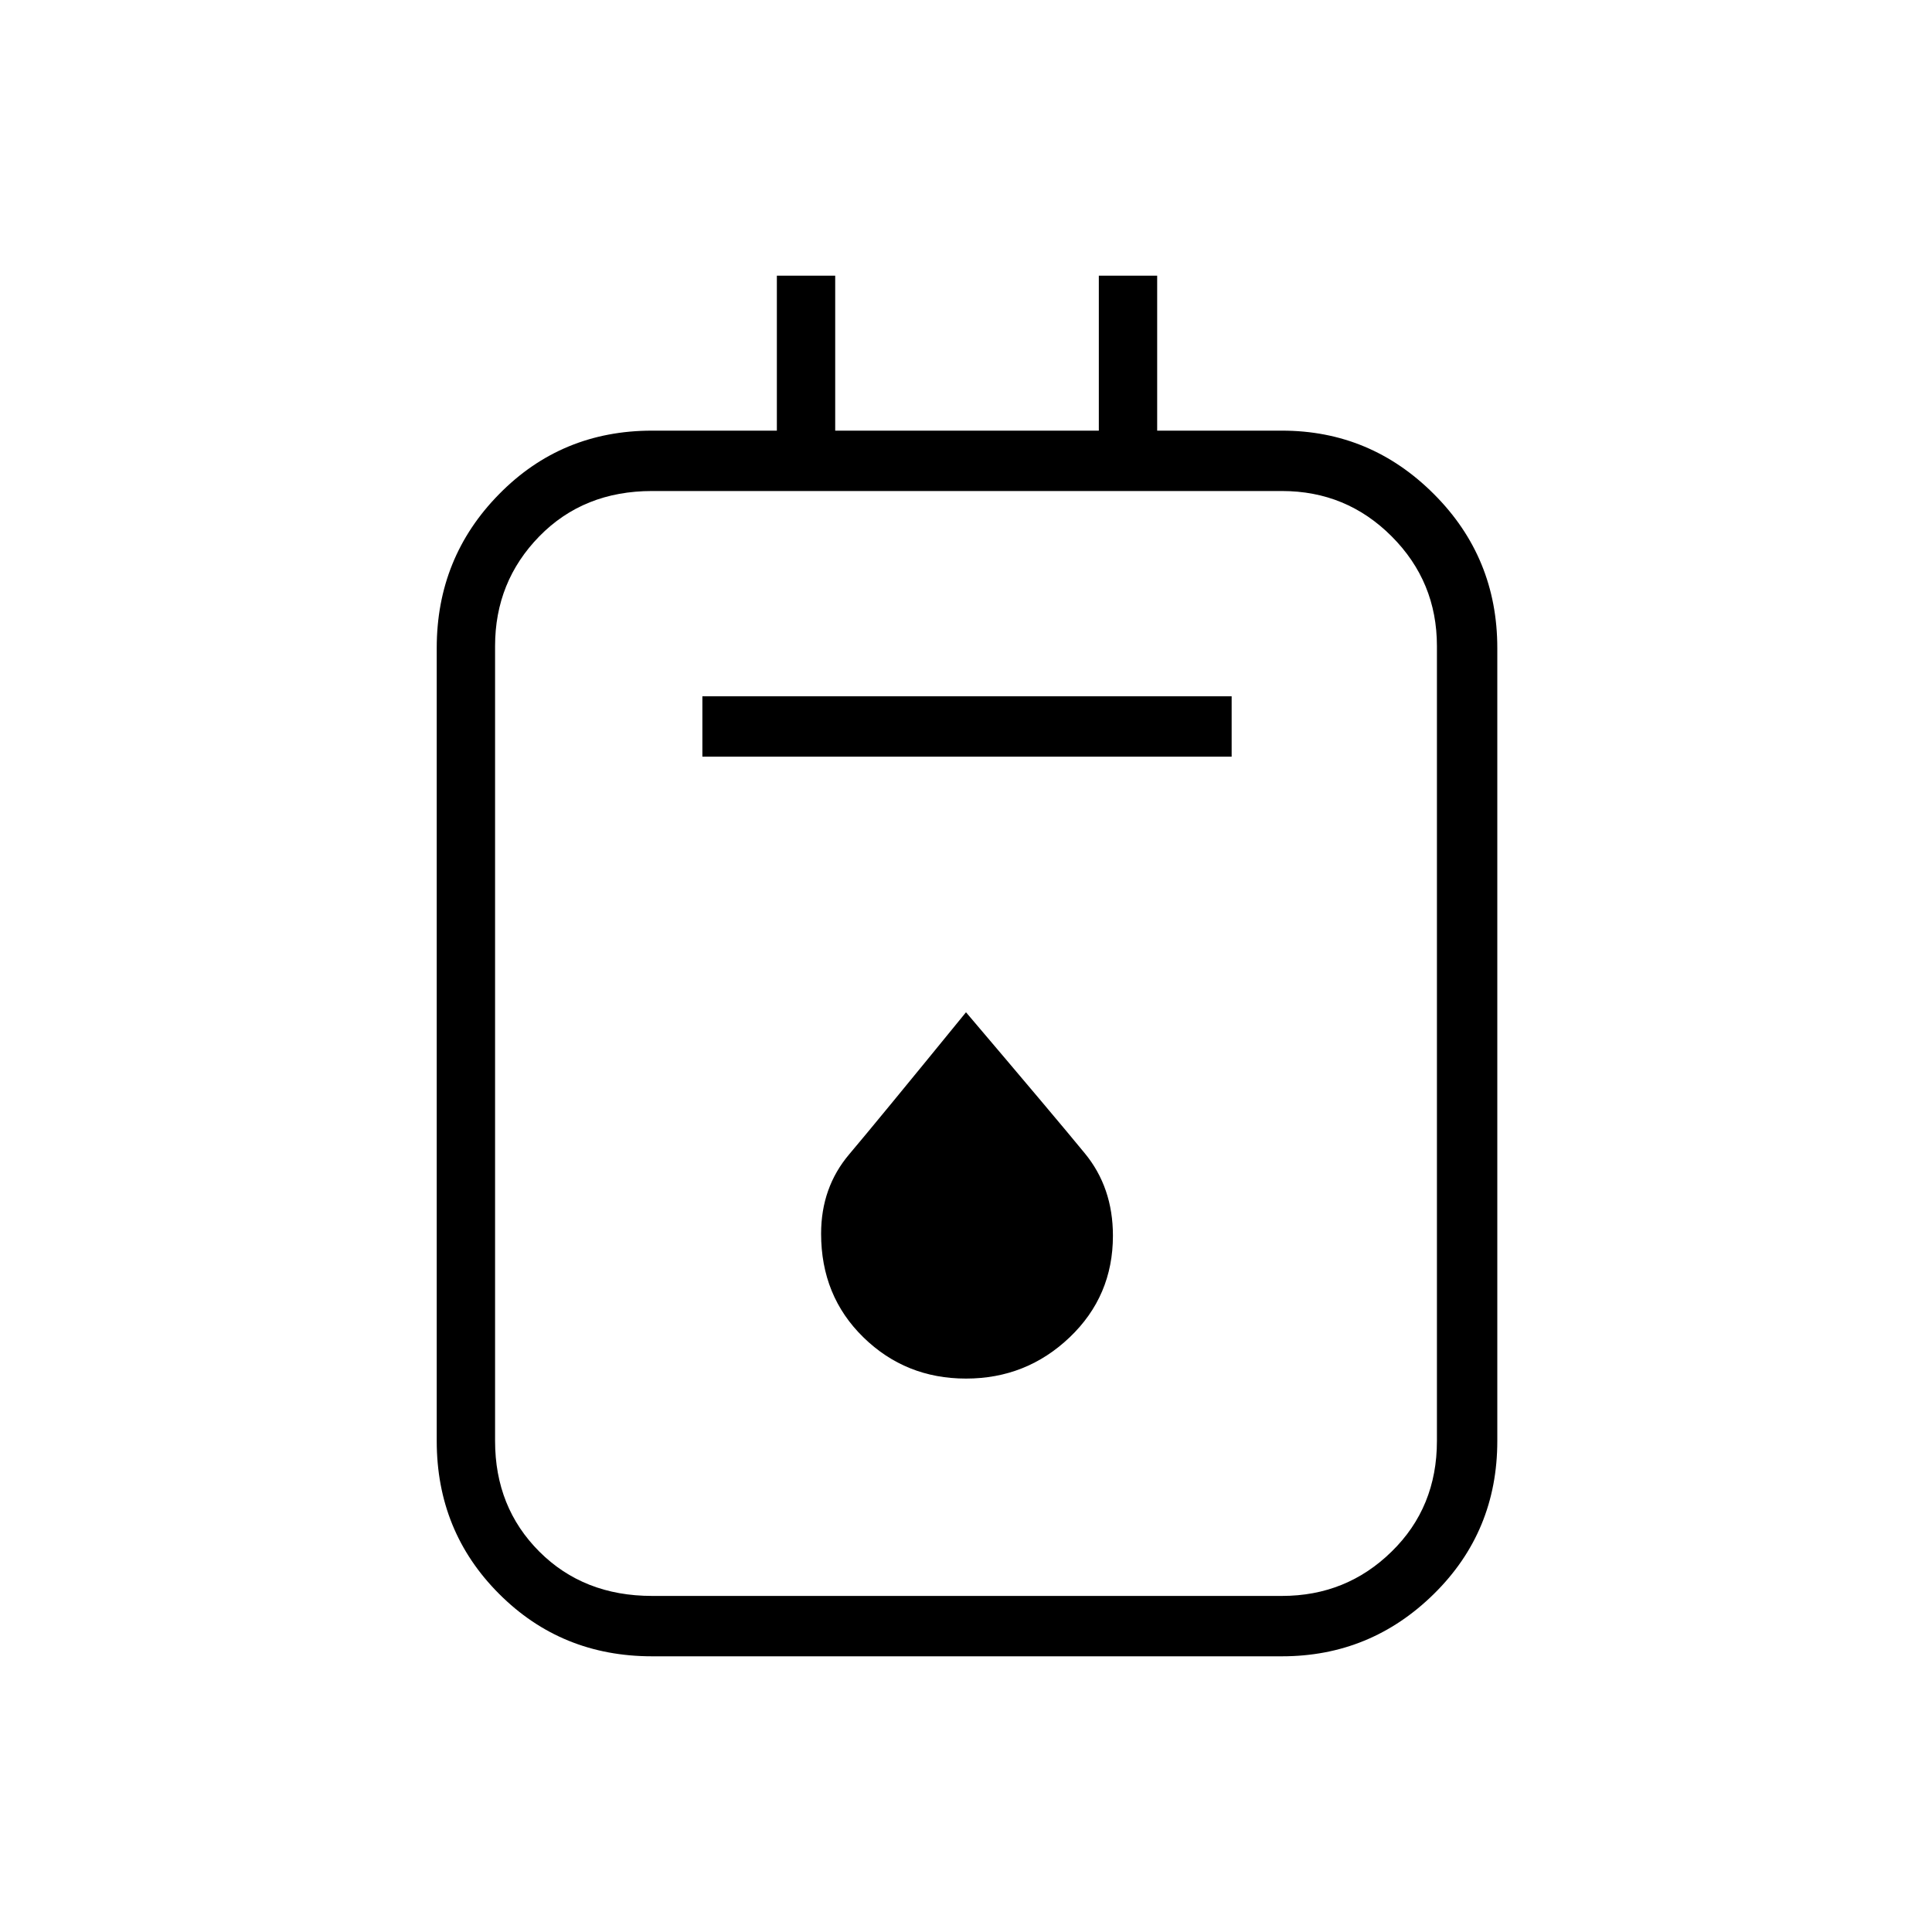 <svg xmlns="http://www.w3.org/2000/svg" height="20" width="20"><path d="M6.75 17.146q-.938 0-1.583-.646-.646-.646-.646-1.583V6.708q0-.937.646-1.593.645-.657 1.583-.657h1.292V2.854h.604v1.604h2.729V2.854h.604v1.604h1.292q.917 0 1.573.657.656.656.656 1.593v8.209q0 .937-.656 1.583-.656.646-1.573.646Zm0-.625h6.521q.667 0 1.135-.459.469-.458.469-1.145V6.688q0-.667-.469-1.136-.468-.469-1.135-.469H6.75q-.708 0-1.167.469-.458.469-.458 1.136v8.229q0 .687.458 1.145.459.459 1.167.459Zm.521-8.688h5.479v-.625H7.271ZM10 14.271q.625 0 1.073-.427.448-.427.448-1.052 0-.5-.292-.854-.291-.355-1.229-1.459-.917 1.125-1.208 1.469-.292.344-.292.823 0 .646.438 1.073.437.427 1.062.427ZM5.125 5.083V16.521 5.083Z"/></svg>